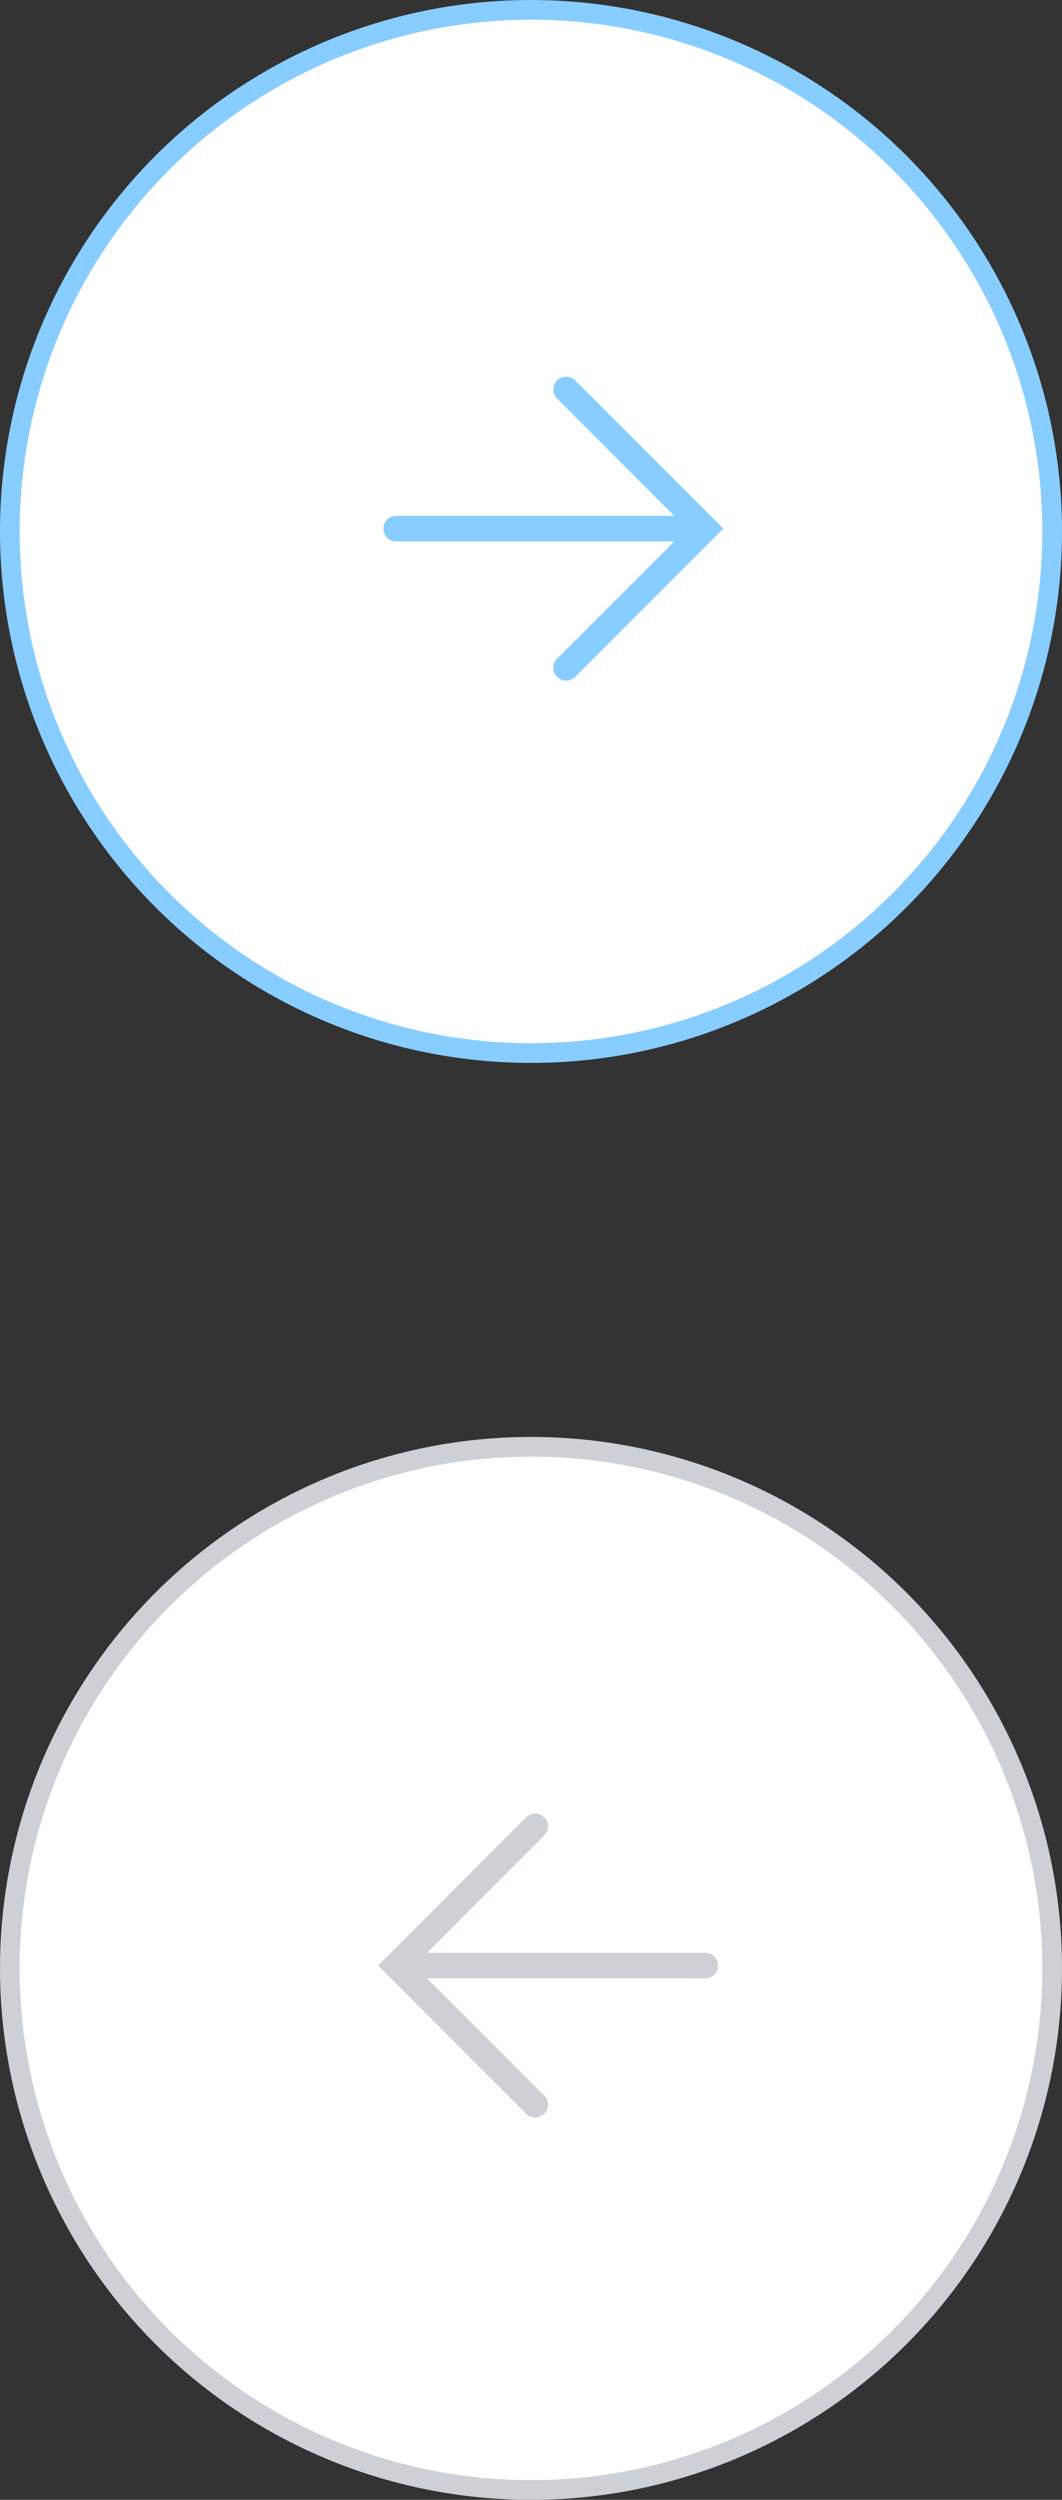 <svg width="54" height="127" viewBox="0 0 54 127" fill="none" xmlns="http://www.w3.org/2000/svg">
<rect x="0" y="0" width="54" height="127" fill="#333333" stroke="none"/>
<circle cx="27" cy="27" r="26.5" fill="white" stroke="#87CDFF"/>
<path d="M20.143 26.857L35.856 26.856" stroke="#87CDFF" stroke-width="1.3" stroke-linecap="round"/>
<path d="M28.785 19.785L35.856 26.856L28.785 33.927" stroke="#87CDFF" stroke-width="1.3" stroke-linecap="round"/>
<circle cx="27" cy="100" r="26.5" fill="white" stroke="#CDD0D5"/>
<path d="M35.857 99.857L20.144 99.856" stroke="#CDD0D5" stroke-width="1.3" stroke-linecap="round"/>
<path d="M27.215 92.785L20.144 99.856L27.215 106.927" stroke="#CDD0D5" stroke-width="1.3" stroke-linecap="round"/>
</svg>
